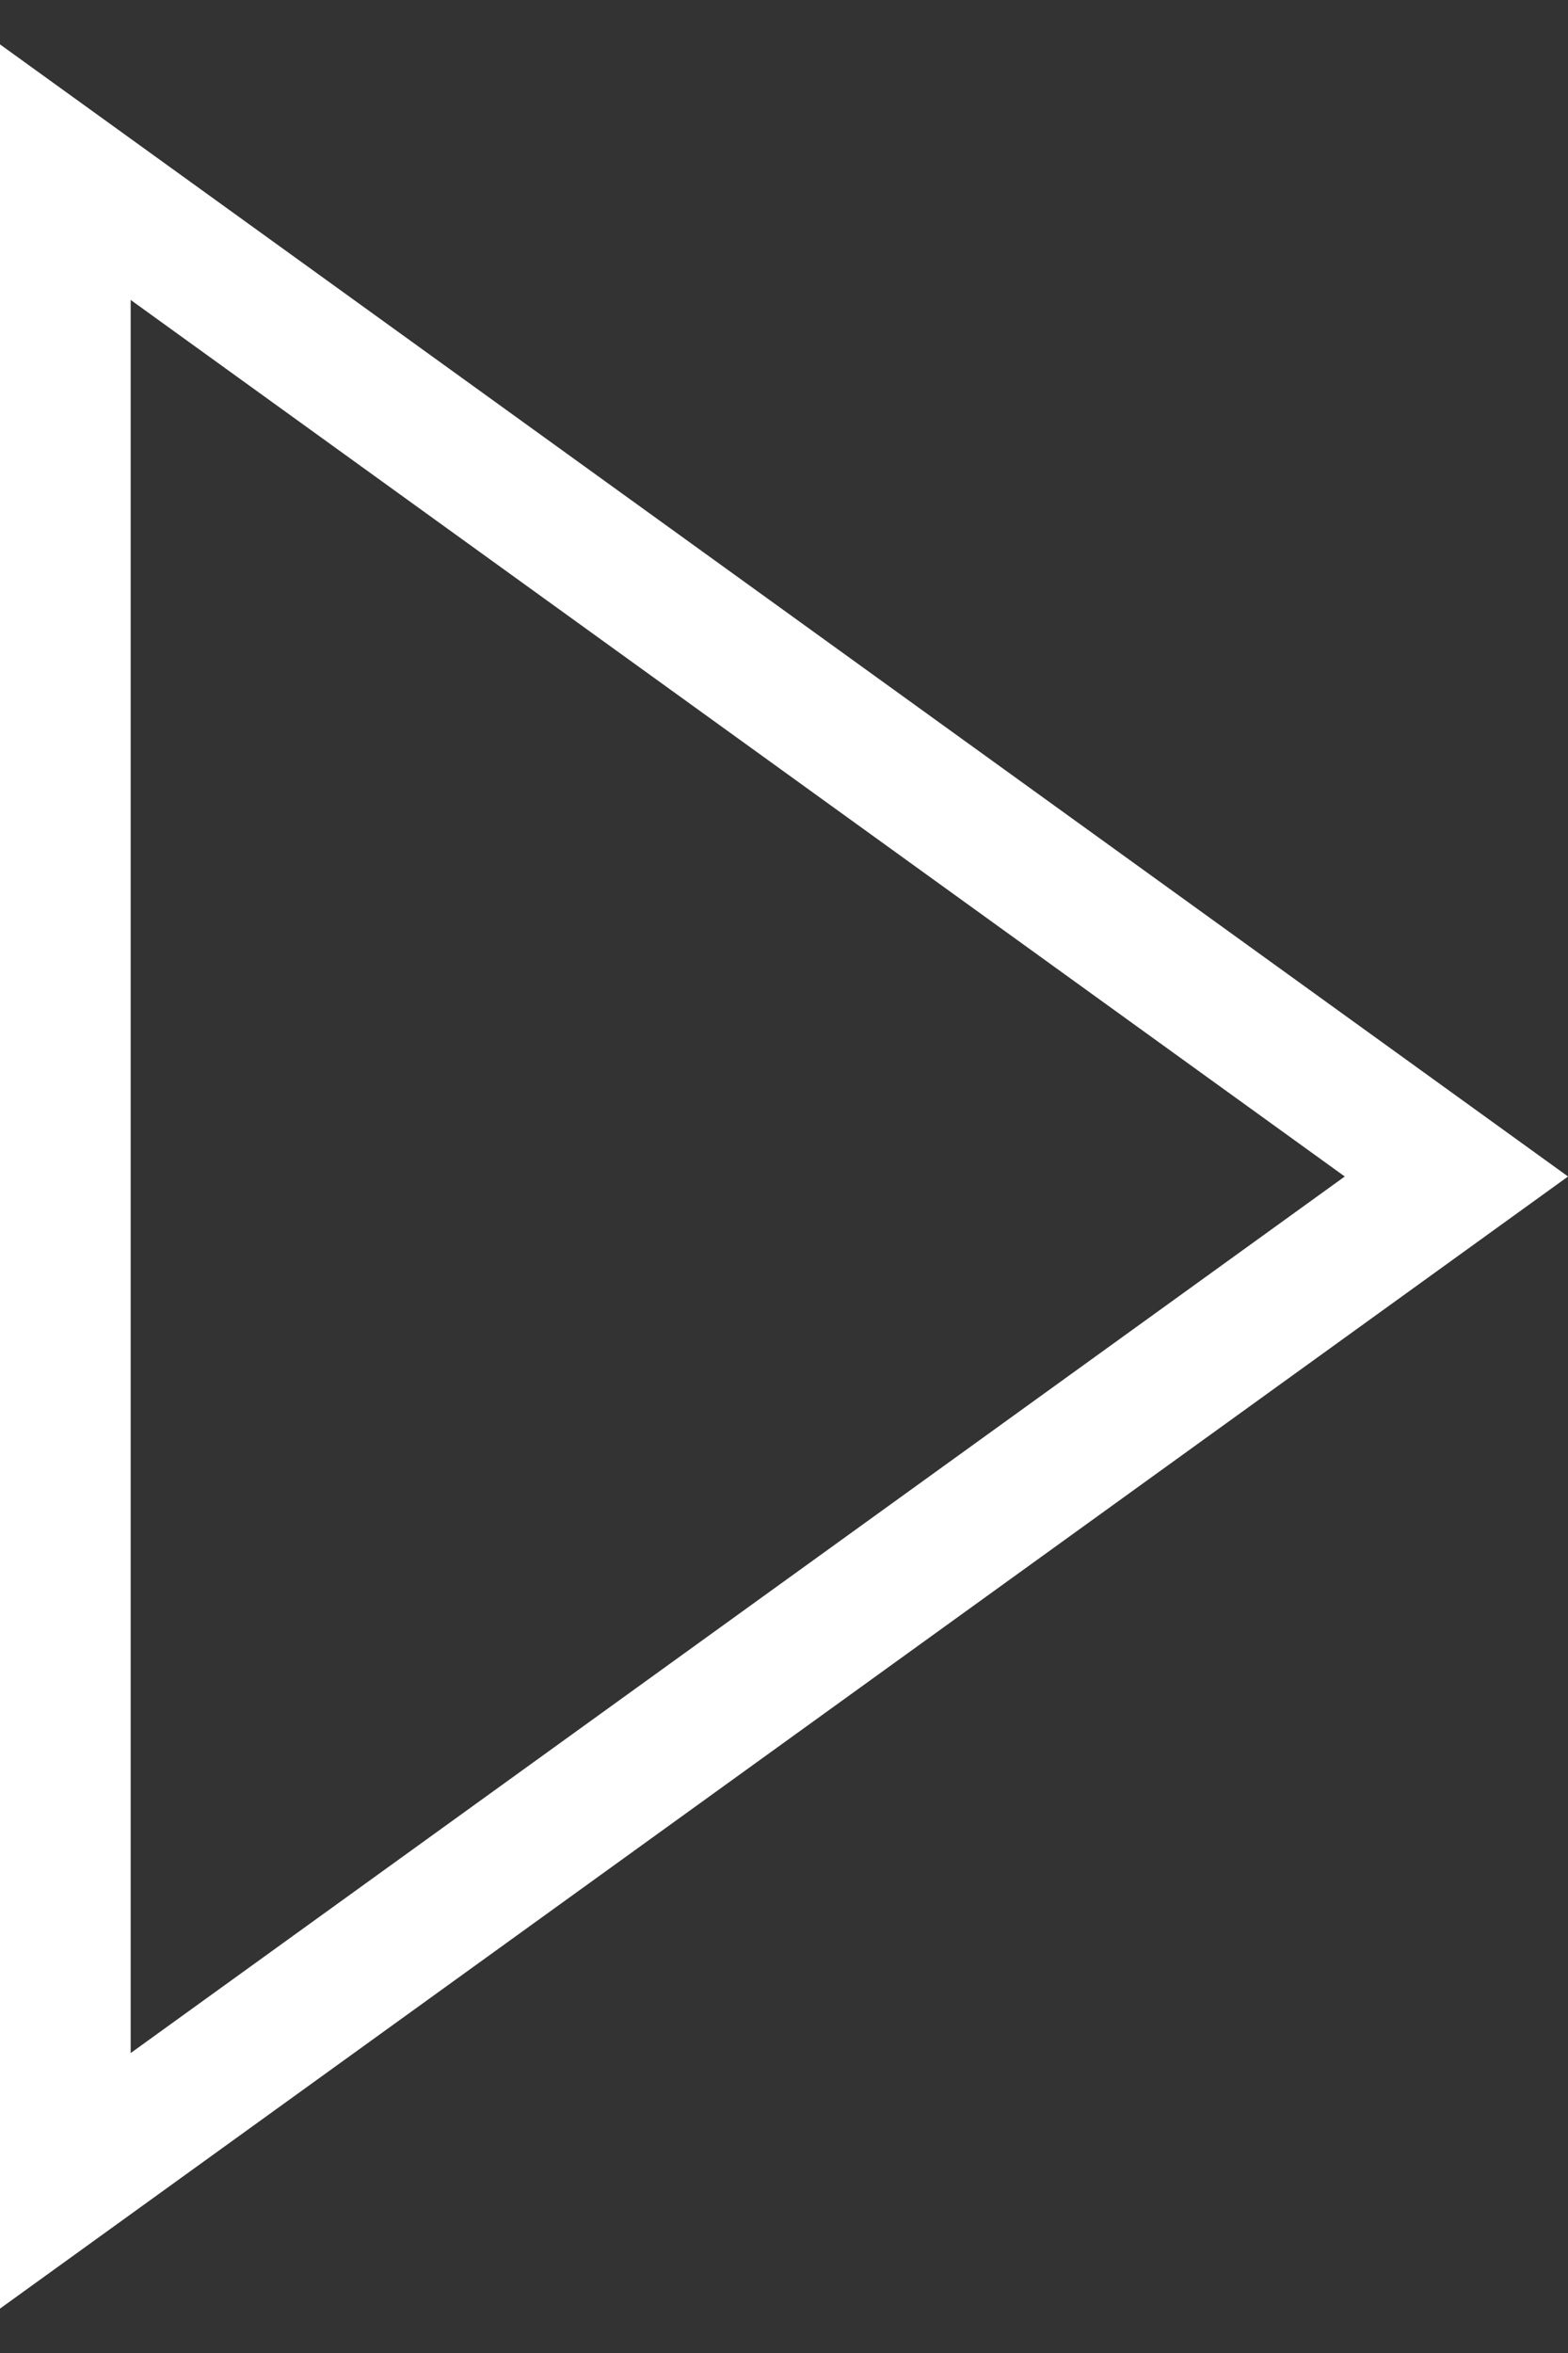 <svg width="12" height="18" viewBox="0 0 12 18" fill="none" xmlns="http://www.w3.org/2000/svg">
<rect x="0" y="0" width="12" height="18" fill="#333333" stroke="none"/>
<path d="M11.146 9L0.5 16.683L0.5 1.317L11.146 9Z" stroke="white"/>
</svg>
